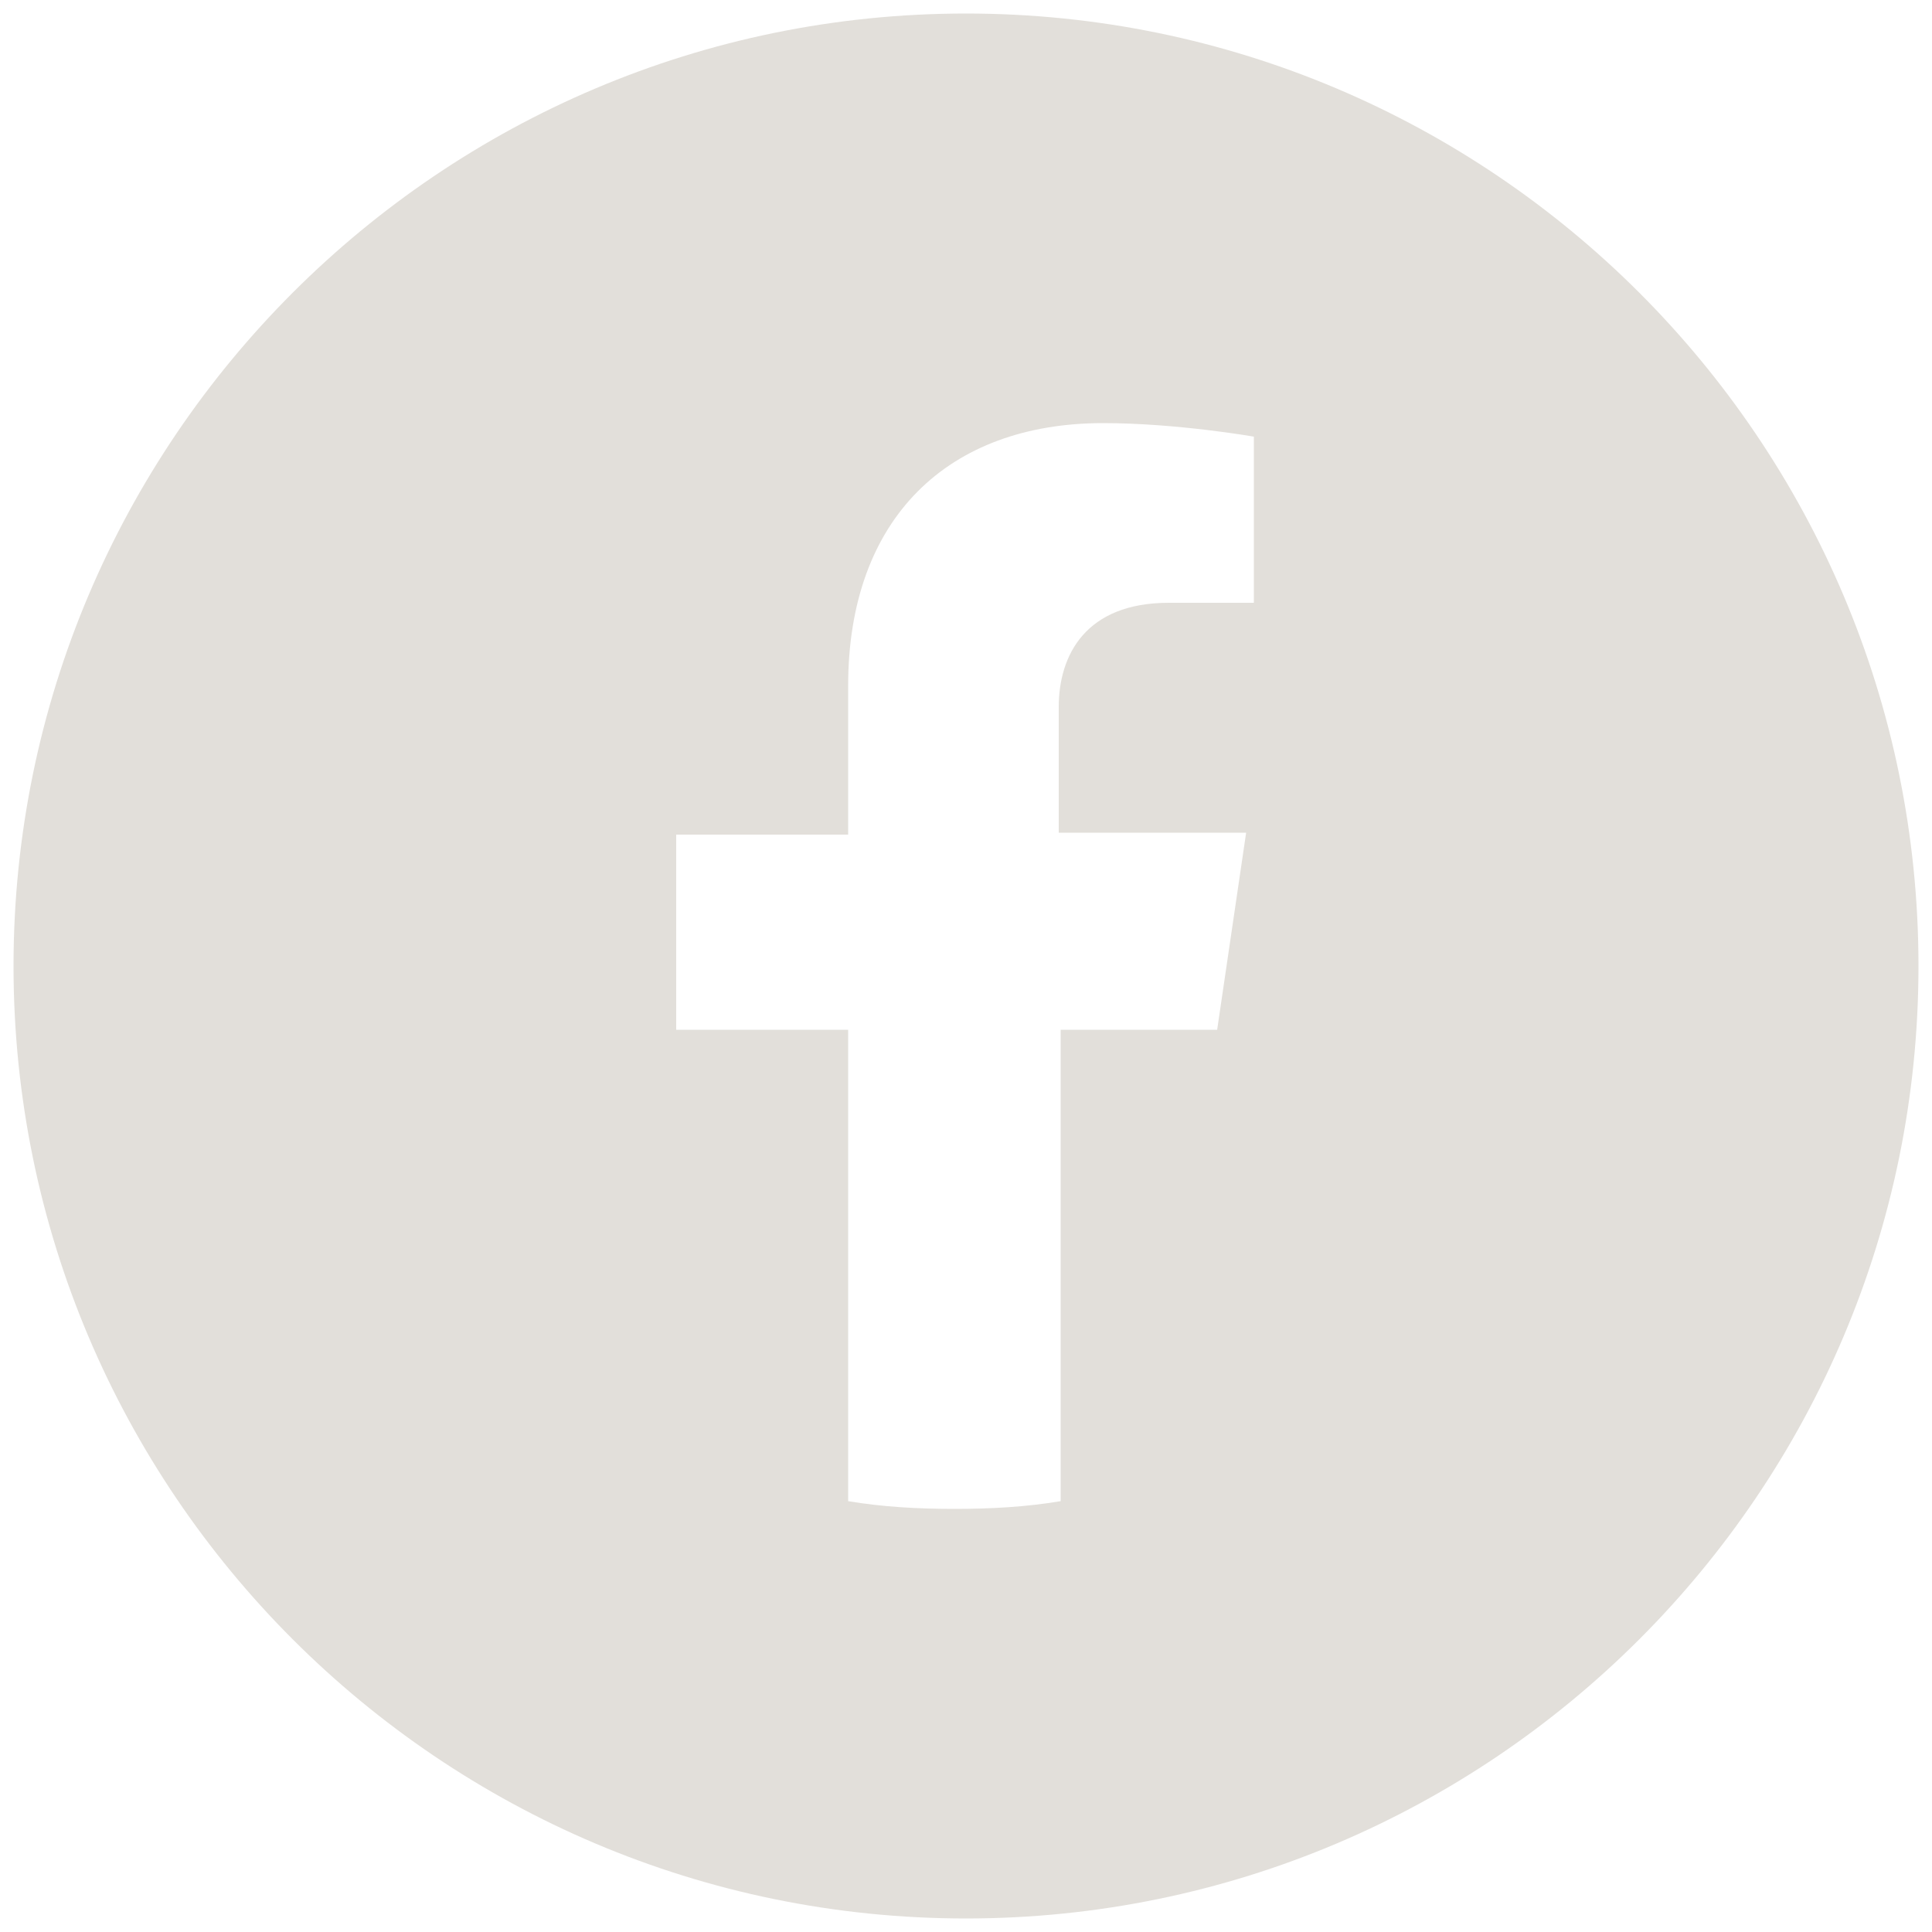 <?xml version="1.0" encoding="utf-8"?>
<!-- Generator: Adobe Illustrator 23.0.0, SVG Export Plug-In . SVG Version: 6.00 Build 0)  -->
<svg version="1.1" id="Livello_1" xmlns="http://www.w3.org/2000/svg" xmlns:xlink="http://www.w3.org/1999/xlink" x="0px" y="0px"
	 viewBox="0 0 100 100" style="enable-background:new 0 0 100 100;" xml:space="preserve">
<style type="text/css">
	.st0{clip-path:url(#SVGID_2_);fill:#4574B8;}
	.st1{fill:#FFFFFF;}
	.st2{fill:#E2DFDA;}
</style>
<path class="st2" d="M50,0.7C22.8,0.7,0.7,22.8,0.7,50S22.8,99.3,50,99.3S99.3,77.2,99.3,50S77.2,0.7,50,0.7z M64.9,31.2h-4.4
	c-4.3,0-5.7,2.7-5.7,5.4v6.5h9.7L63,53.3h-8.1v24.4c-1.8,0.3-3.6,0.4-5.5,0.4s-3.7-0.1-5.5-0.4V53.3h-8.9V43.2h8.9v-7.7
	c0-8.7,5.2-13.6,13.2-13.6c3.8,0,7.8,0.7,7.8,0.7V31.2z"/>
</svg>
